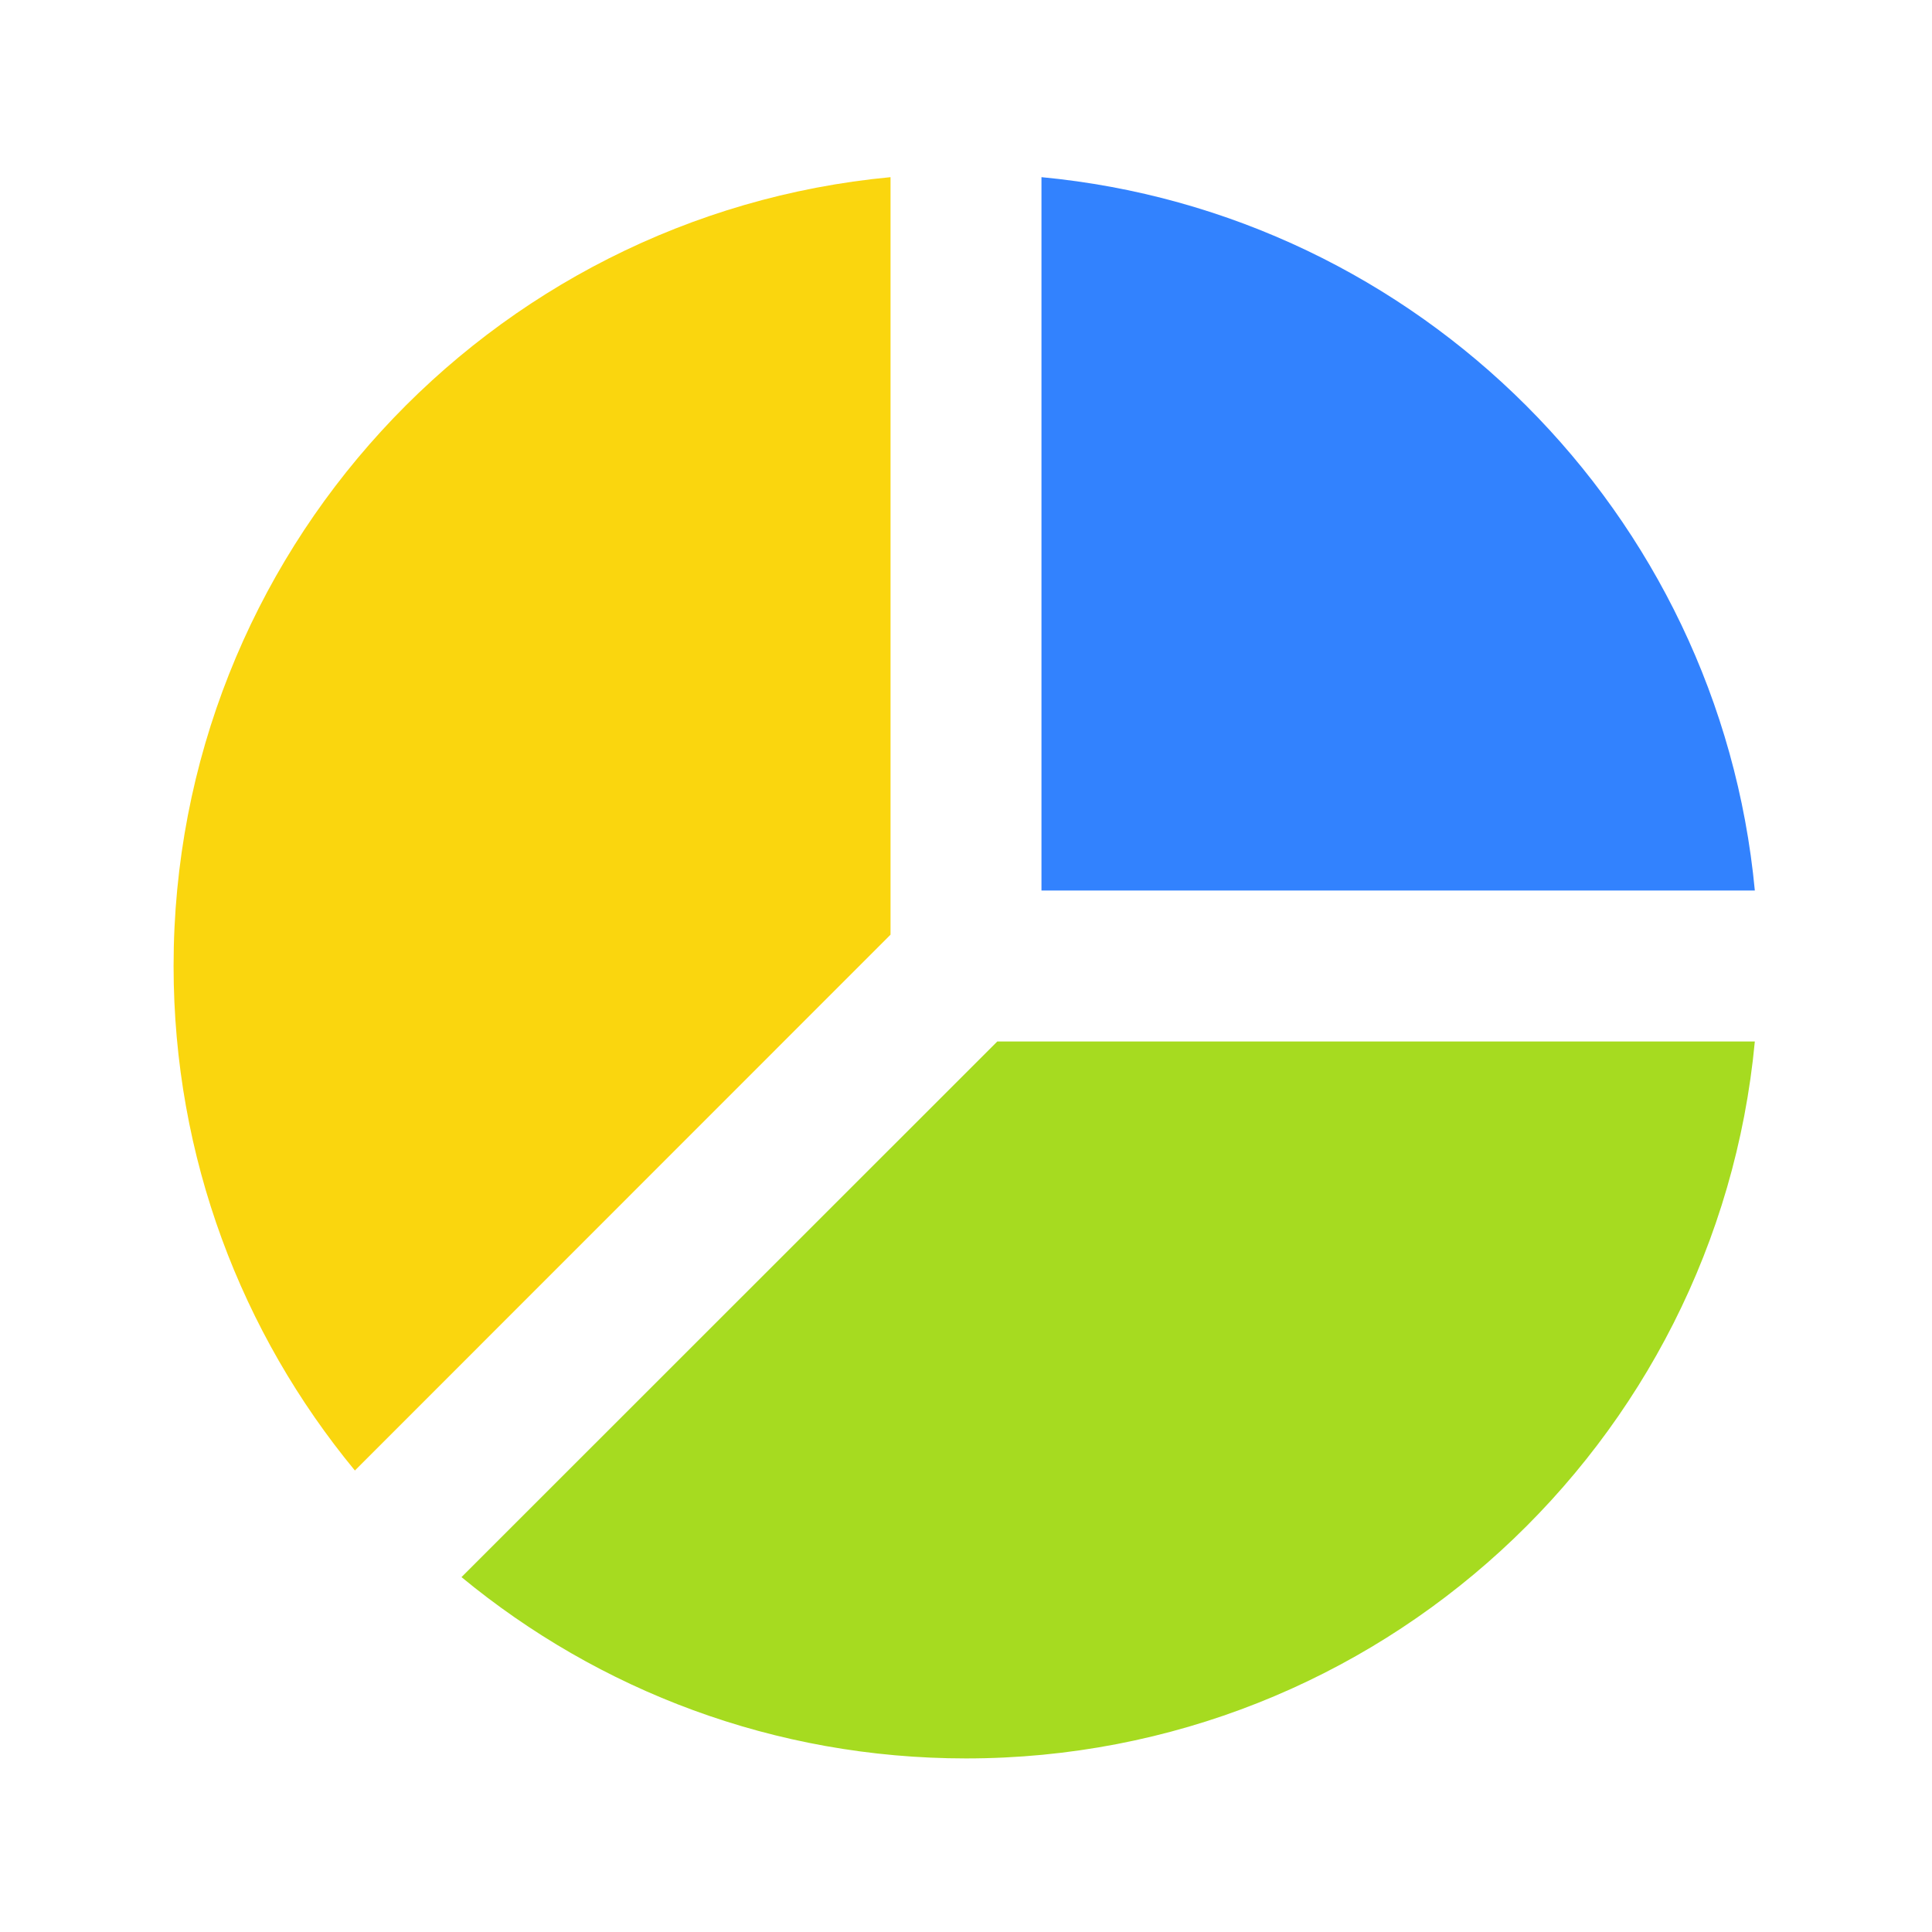 <?xml version="1.0" standalone="no"?><!DOCTYPE svg PUBLIC "-//W3C//DTD SVG 1.1//EN" "http://www.w3.org/Graphics/SVG/1.1/DTD/svg11.dtd"><svg t="1725517559272" class="icon" viewBox="0 0 1024 1024" version="1.1" xmlns="http://www.w3.org/2000/svg" p-id="8101" xmlns:xlink="http://www.w3.org/1999/xlink" width="200" height="200"><path d="M472 495.4l-283.9 284C128.1 706.7 92 613.6 92 512c0-218.5 166.8-398 380-418.1v401.5z" fill="#FAD60E" p-id="8102"></path><path d="M930.1 552C910 765.2 730.5 932 512 932c-101.6 0-194.7-36.1-267.4-96.1l284-283.9h401.5z" fill="#A6DB20" p-id="8103"></path><path d="M930.1 472H552V93.9C752 112.8 911.2 272 930.1 472z" fill="#3282FE" p-id="8104"></path></svg>